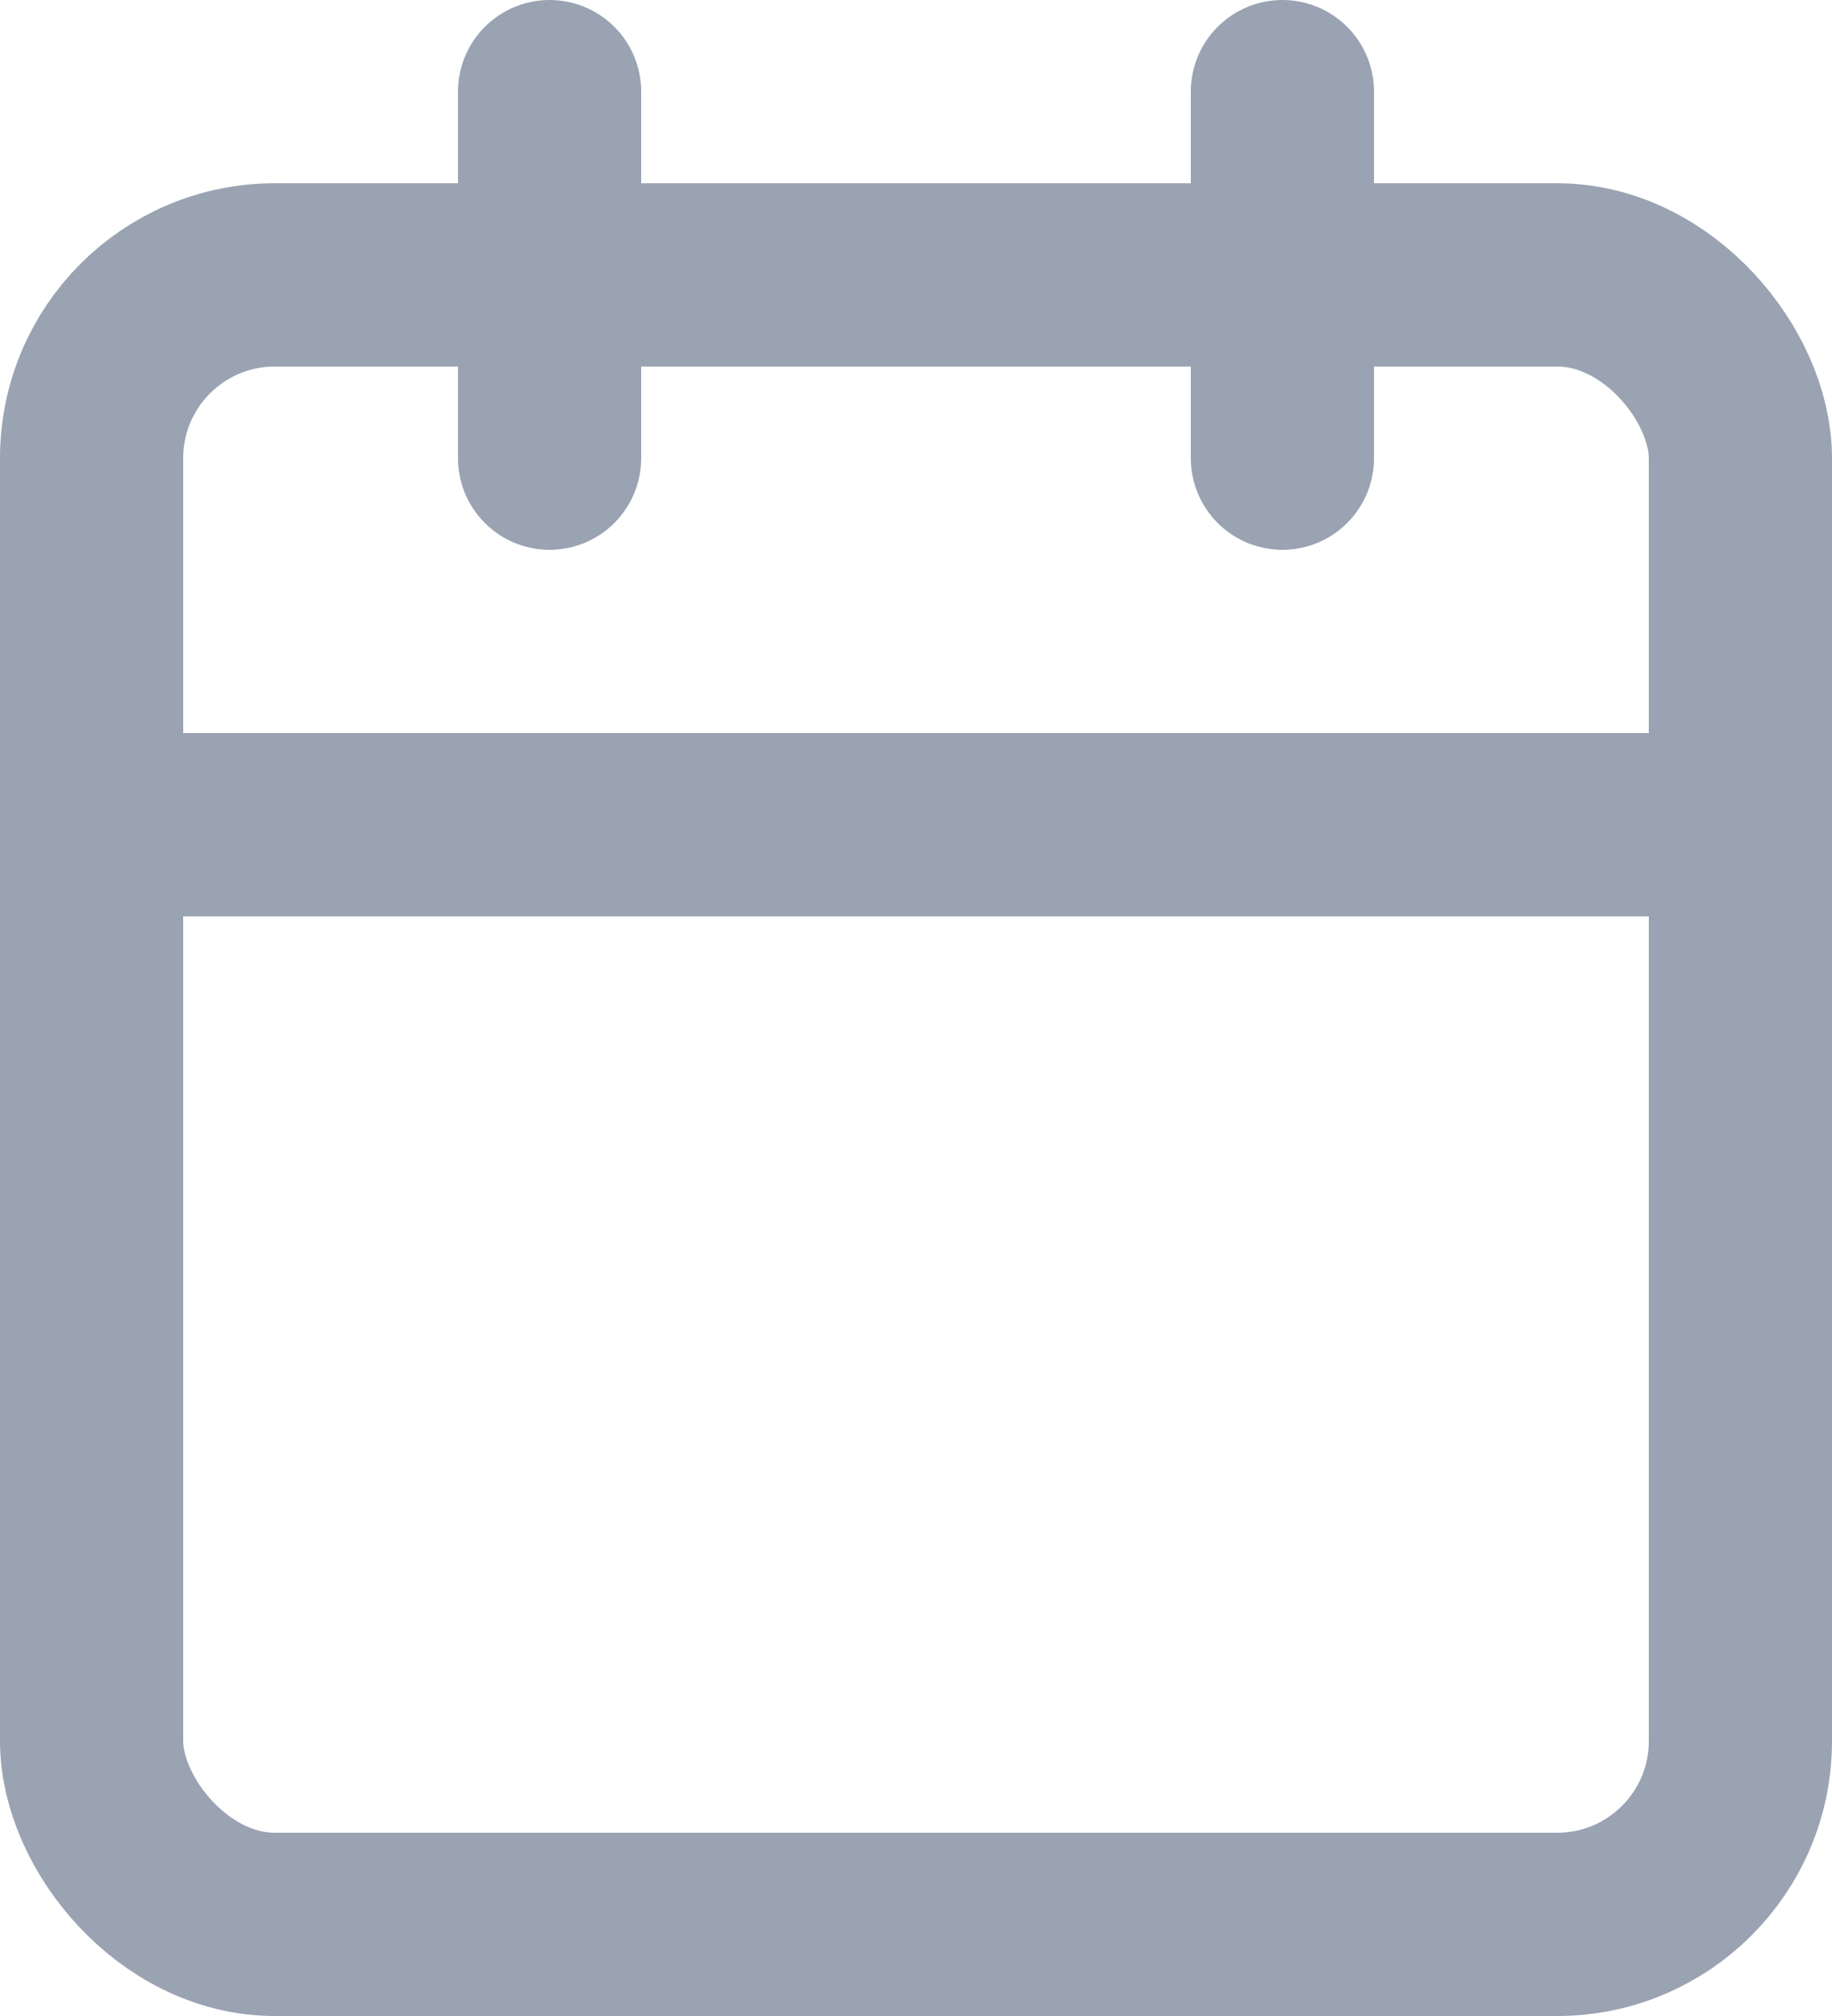 <svg xmlns="http://www.w3.org/2000/svg" viewBox="0 0 20 22"><defs><style>.cls-1{fill:none;stroke:#9aa3b2;stroke-linecap:round;stroke-linejoin:round;stroke-width:2px;}</style></defs><title>Ресурс 29</title><g id="Слой_2" data-name="Слой 2"><g id="Capa_1" data-name="Capa 1"><rect class="cls-1" x="1" y="3" width="18" height="18" rx="2" ry="2"/><line class="cls-1" x1="14" y1="1" x2="14" y2="5"/><line class="cls-1" x1="6" y1="1" x2="6" y2="5"/><line class="cls-1" x1="1" y1="9" x2="19" y2="9"/></g></g></svg>